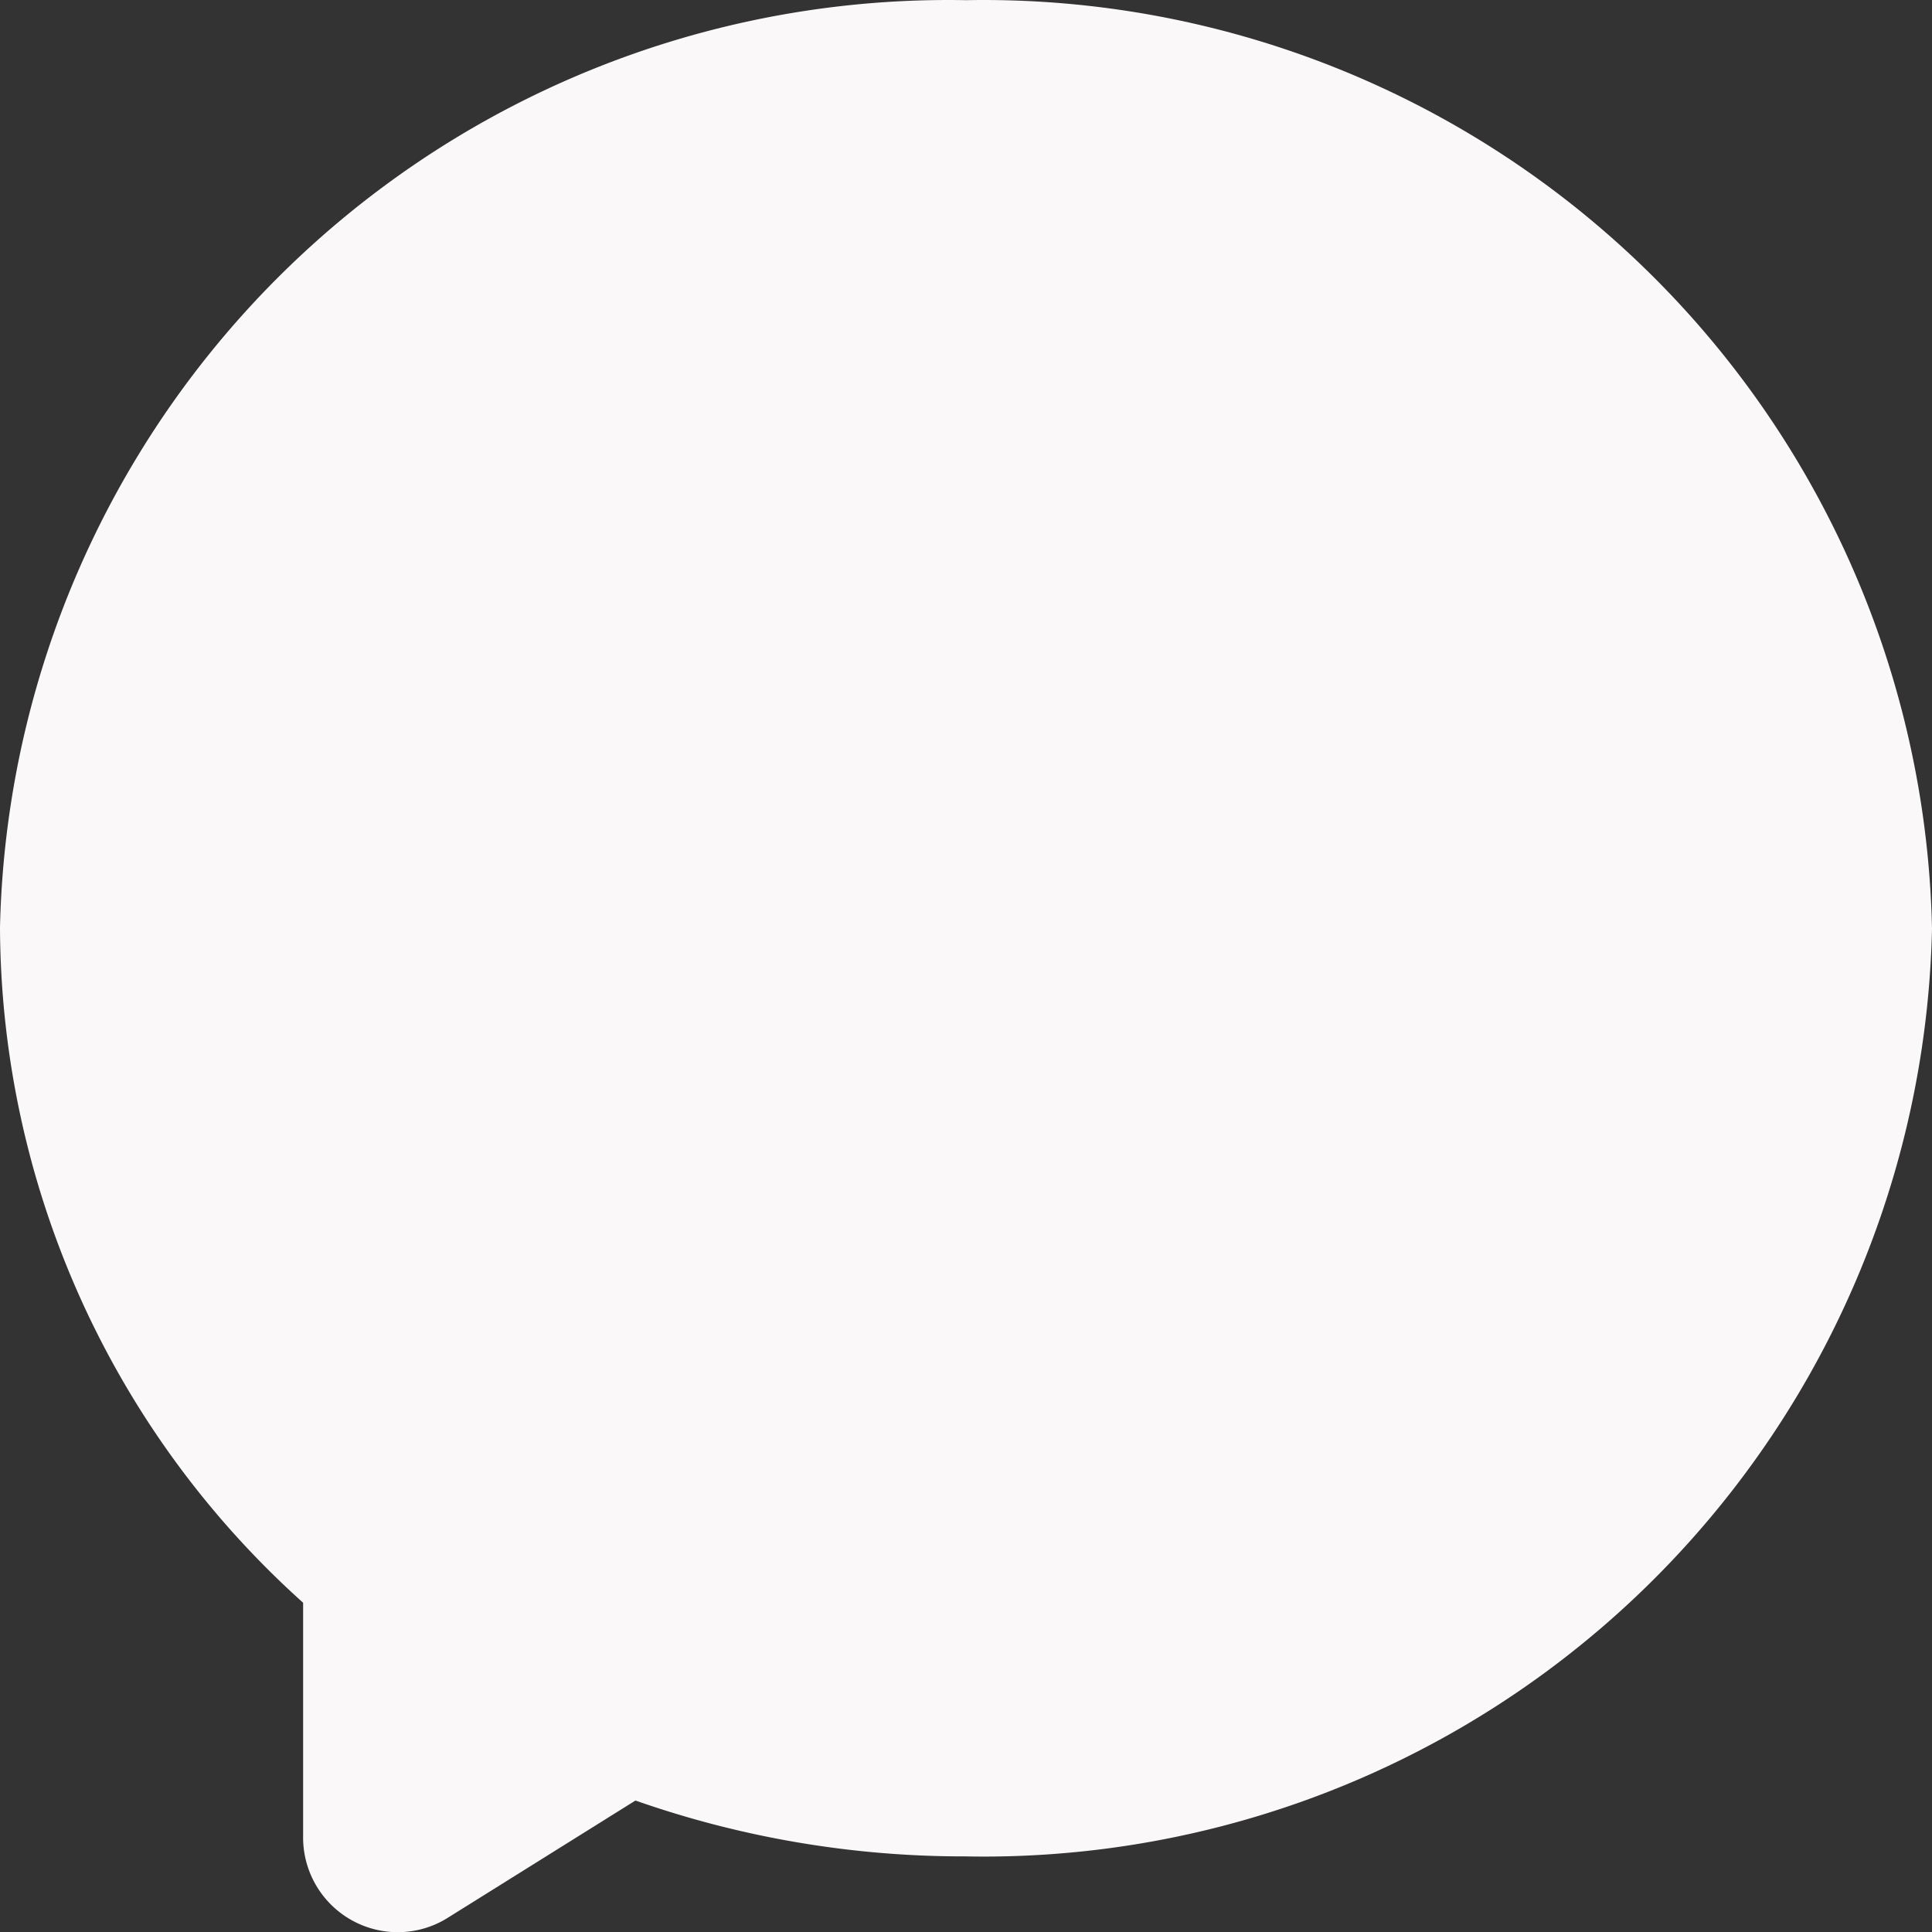 <svg xmlns="http://www.w3.org/2000/svg" width="530" height="530.051" viewBox="0 0 530 530.051">
  <rect x="0" y="0" width="530" height="530.051" fill="#333333" stroke="none"/>
  <path id="_002-chat" data-name="002-chat" d="M530.491,254.3A260.229,260.229,0,0,0,265.5.049,260.236,260.236,0,0,0,.5,254.3l0,.218v.218a250.146,250.146,0,0,0,83.152,184.94v64.069a25.979,25.979,0,0,0,25.97,26.31,25.835,25.835,0,0,0,13.709-3.947l51.492-32.17a271.933,271.933,0,0,0,90.148,15.323h.388c1.707.032,3.393.049,5.1.049a260.236,260.236,0,0,0,260.036-254.3l.008-.356Z" transform="translate(-0.499 -0.002)" fill="#faf8f8"/>
</svg>
